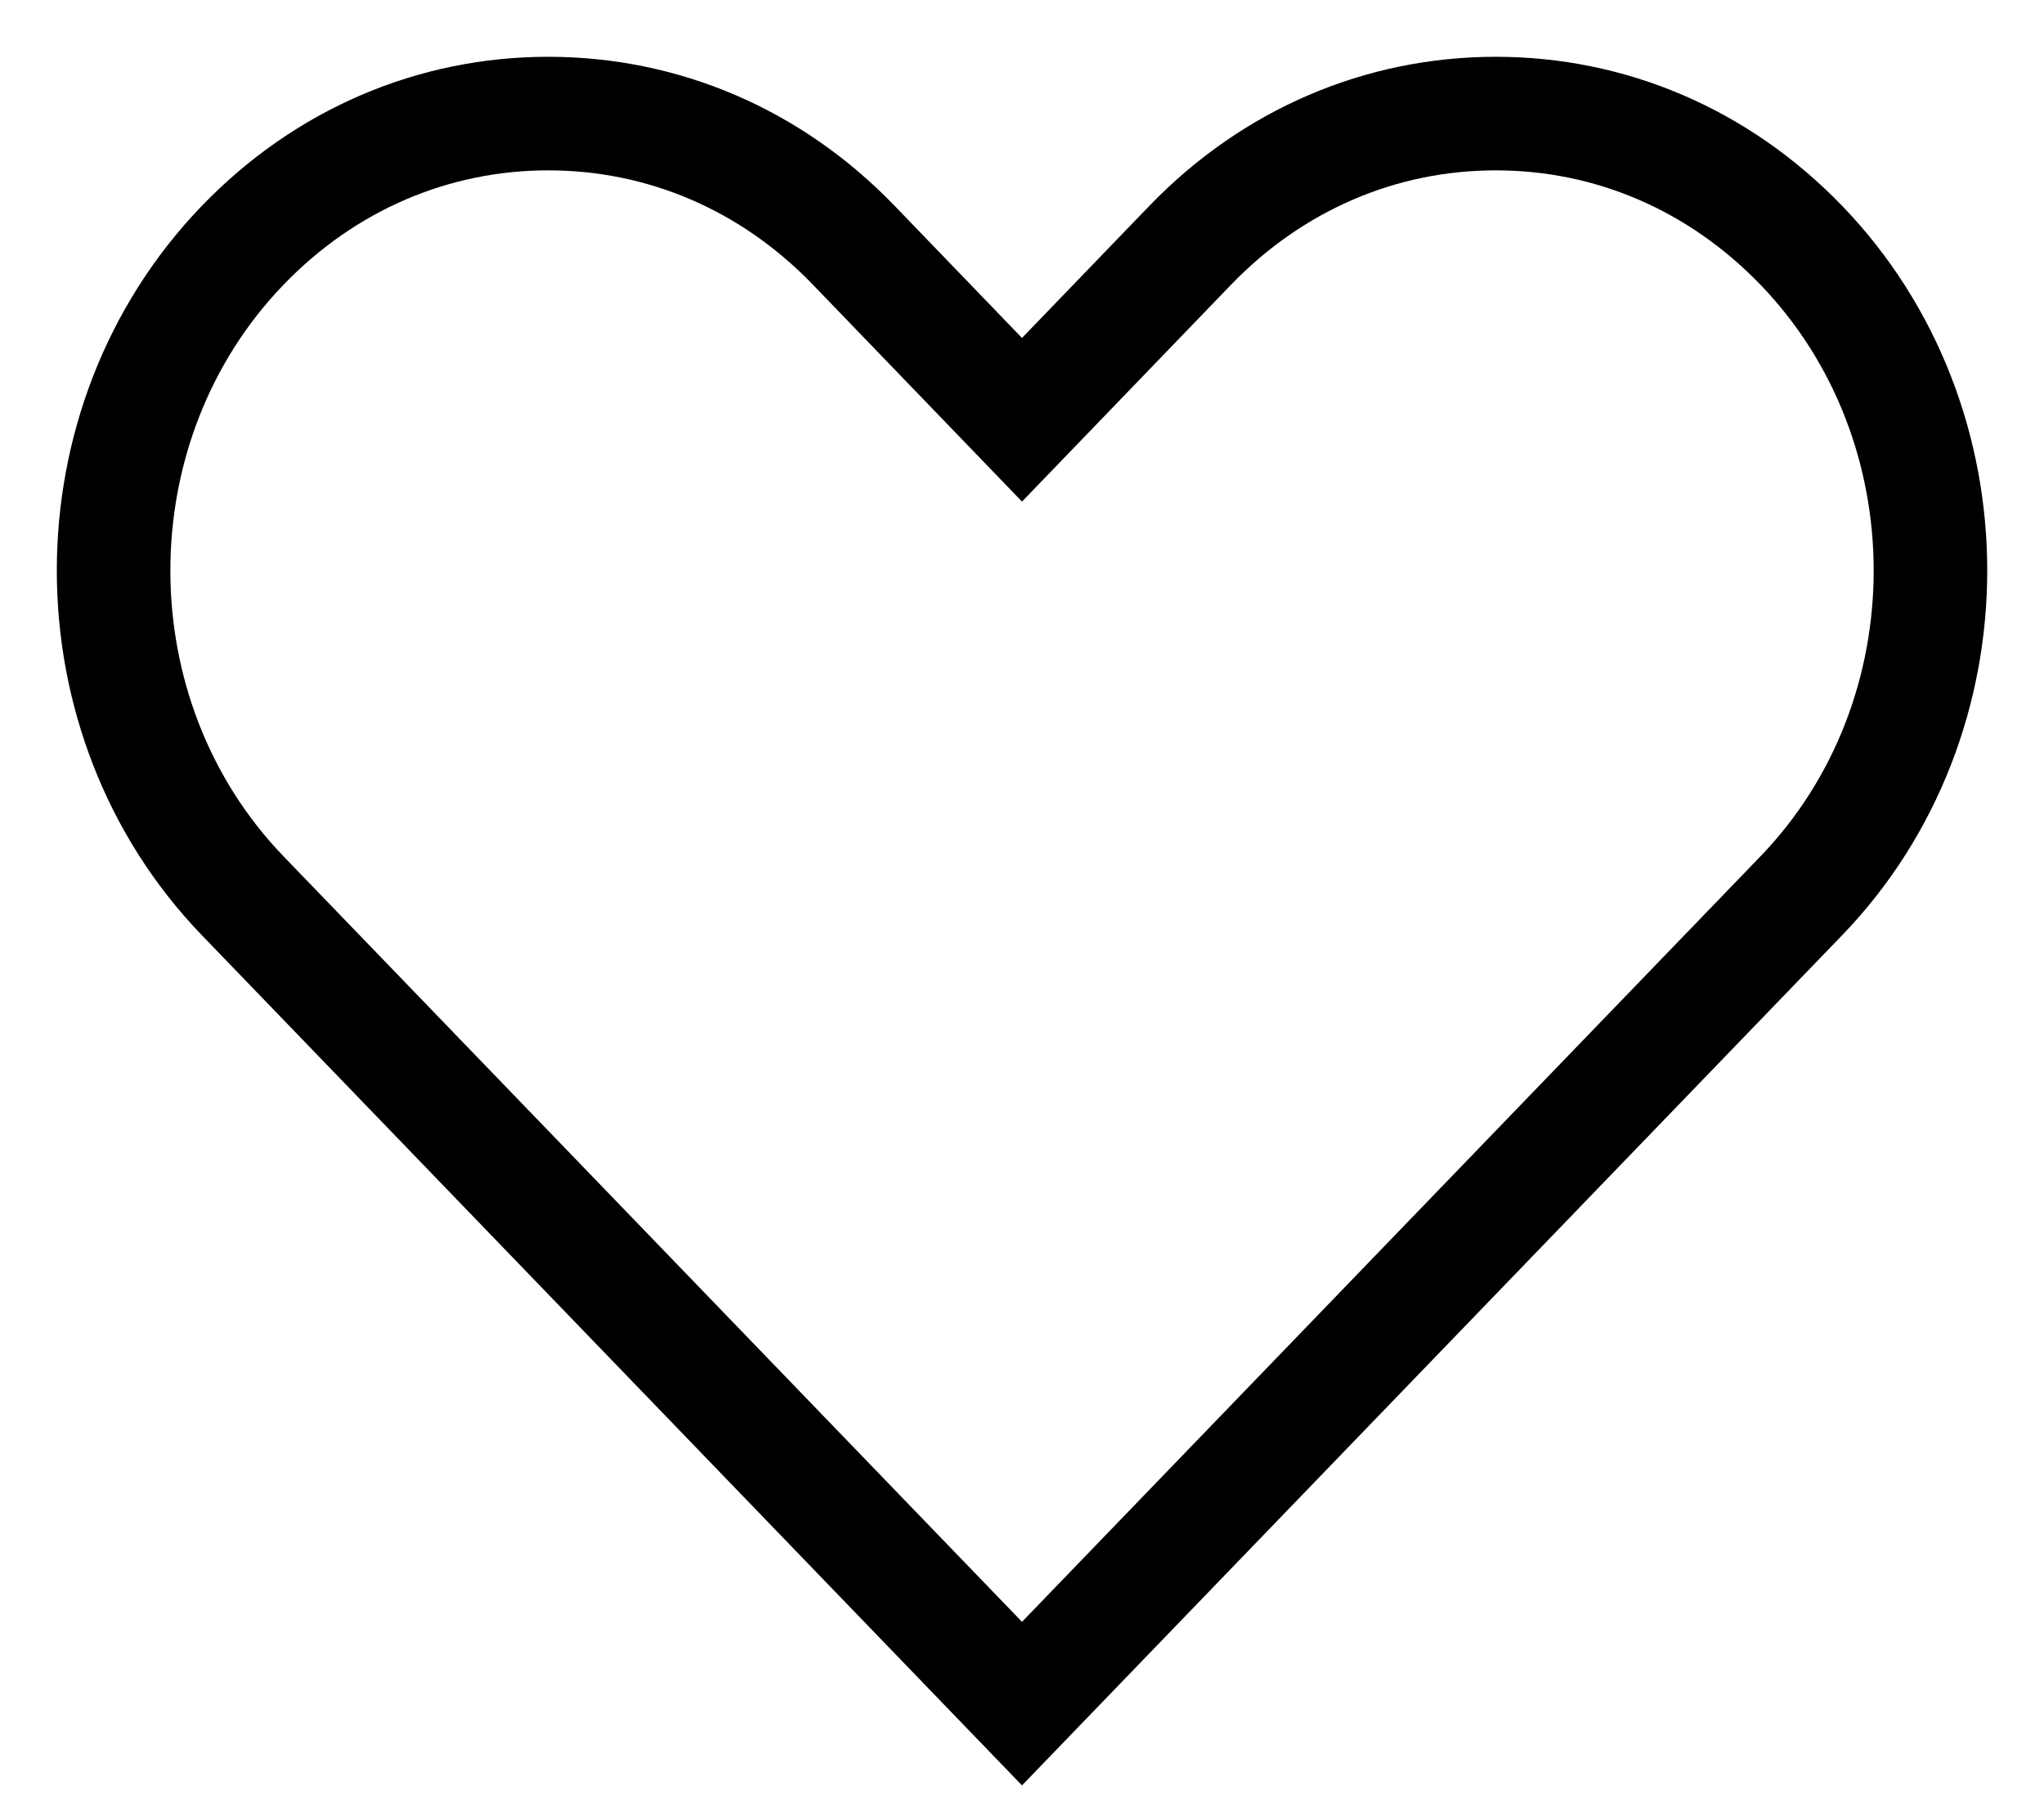 <svg width="18" height="16" viewBox="0 0 18 16" fill="none" xmlns="http://www.w3.org/2000/svg">
<path fill-rule="evenodd" clip-rule="evenodd" d="M15.862 2.159C15.132 1.403 14.181 1 13.172 1C12.164 1 11.212 1.403 10.482 2.159L9 3.696L7.518 2.159C6.789 1.403 5.837 1 4.828 1C3.82 1 2.867 1.403 2.138 2.159C0.621 3.732 0.621 6.316 2.138 7.888L9 15L15.862 7.888C17.379 6.316 17.38 3.732 15.862 2.159Z" stroke="black"/>
</svg>
